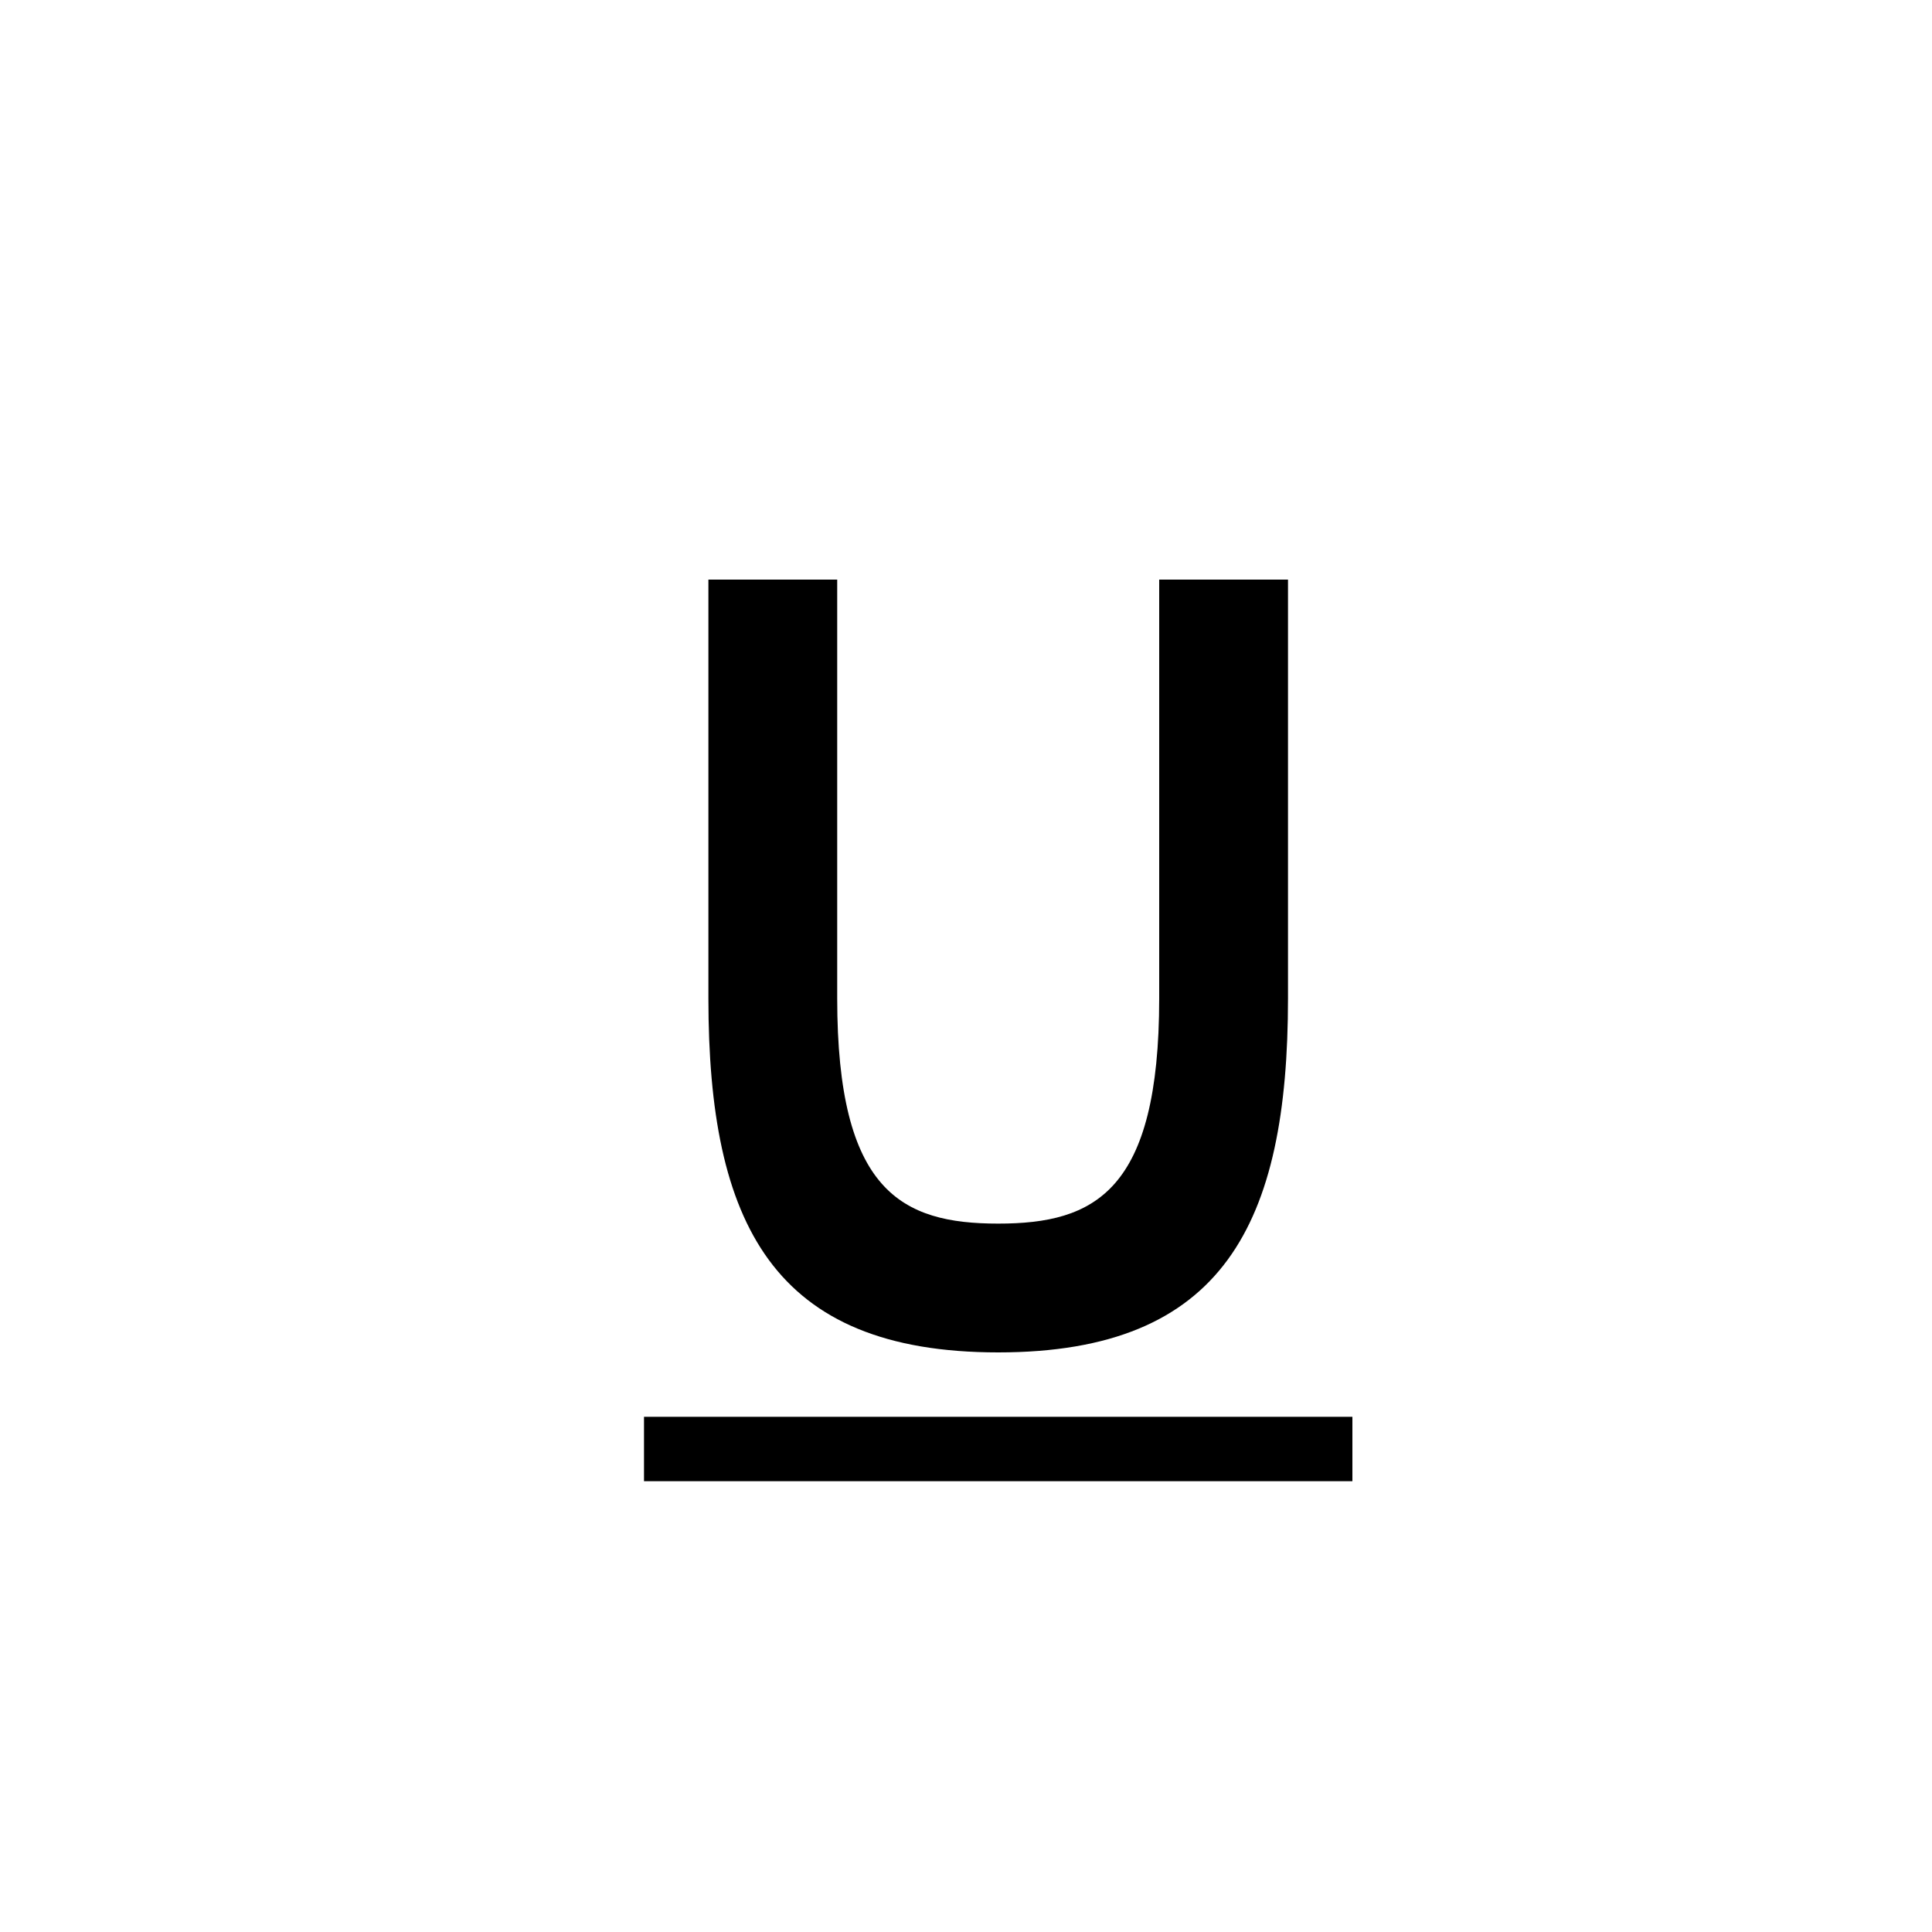 <svg xmlns:xlink="http://www.w3.org/1999/xlink" xmlns="http://www.w3.org/2000/svg" width="30" height="30" viewBox="0 0 30 30"><g fill-rule="evenodd" fill="#FFFFFF"><path d="M11 9h2v6.5c0 3 1 3.5 2.5 3.5s2.5-.5 2.5-3.5V9h2v6.5c0 3.5-1 5.5-4.5 5.5S11 19 11 15.5V9zM10 22h11v1H10v-1z" fill="#000000"></path></g></svg>
